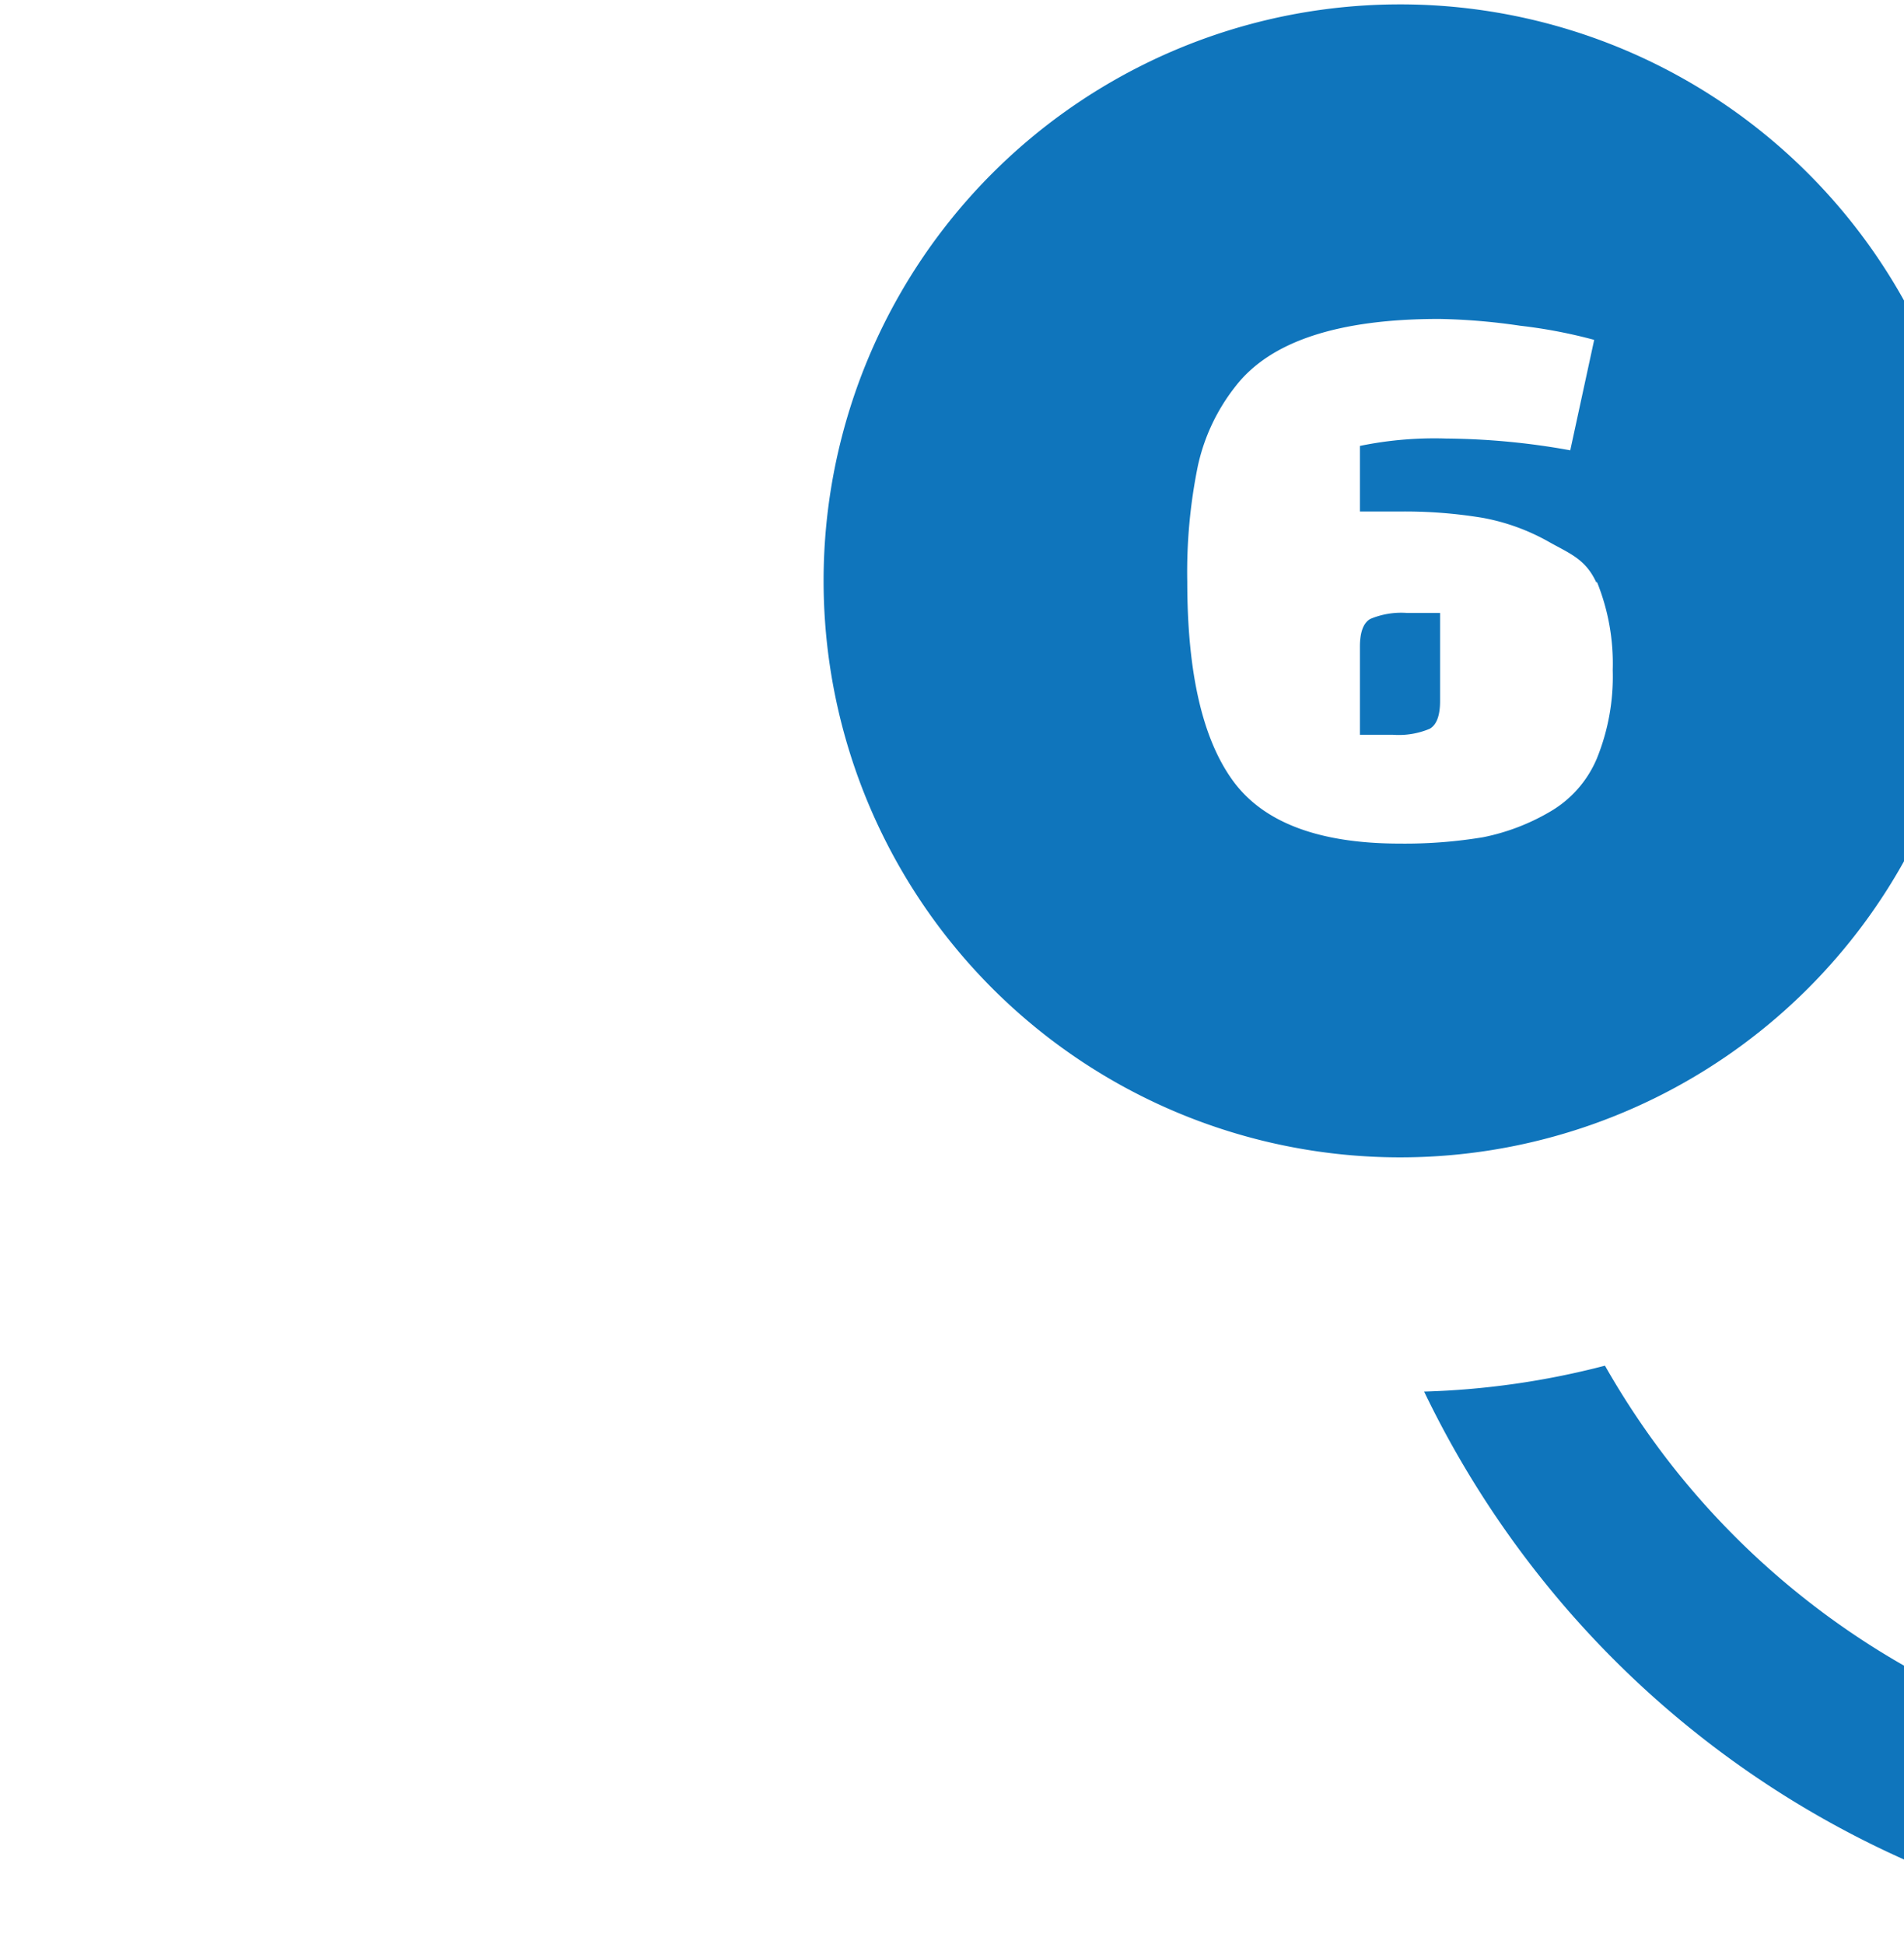<svg width="47px" height="48px"  fill="#0F75BC" stroke-width="1" id="Layer_1" data-name="Layer 1" xmlns="http://www.w3.org/2000/svg" viewBox="0 0 12.88 97.53"><defs><style>.cls-1{fill-rule:evenodd;}</style></defs><title>6-times</title><path class="cls-1" id="Shape" d="M28.91.22A28.92,28.92,0,1,1,0,29.14,28.91,28.91,0,0,1,28.91.22Zm51.3.17a48.59,48.59,0,0,1,32.43,18.48h0A48.73,48.73,0,0,1,104,87.29h0A48.72,48.72,0,0,1,35.6,78.67h0a49.18,49.18,0,0,1-5.48-8.86,40.43,40.43,0,0,0,9.07-1.3,40.84,40.84,0,0,0,3.25,4.87A40.08,40.08,0,1,0,64.7,9.78a41,41,0,0,0-5.25-7.51c.59-.19,1.19-.36,1.79-.53a48.29,48.29,0,0,1,19-1.35ZM71.46,25.07a4.32,4.32,0,0,1,4.83-3.75A4.32,4.32,0,0,1,80,26.15L77.19,48.72,92.8,60.85a4.32,4.32,0,0,1,.77,6.06h0a4.33,4.33,0,0,1-2.87,1.64,4.26,4.26,0,0,1-3.18-.87h0L70.05,54.1a4.32,4.32,0,0,1-1.39-1.7,4.41,4.41,0,0,1-.35-2.32l3.15-25ZM30.92,35.17V30.75H29.27a4,4,0,0,0-1.85.3c-.35.2-.52.67-.52,1.39v4.42h1.65a4,4,0,0,0,1.85-.3c.35-.2.52-.67.52-1.39Zm7.86-6a10.93,10.93,0,0,1,.8,4.45,10.92,10.92,0,0,1-.8,4.44,5.59,5.59,0,0,1-2.38,2.68A10.78,10.78,0,0,1,33.08,42a23.9,23.9,0,0,1-4.17.32q-6.07,0-8.37-3.14t-2.3-10a26.59,26.59,0,0,1,.53-5.8,9.81,9.81,0,0,1,1.89-4Q23.27,16,30.88,16a31.19,31.19,0,0,1,4.05.34,25.18,25.18,0,0,1,3.72.71l-1.2,5.54A36.24,36.24,0,0,0,31.23,22a18.51,18.51,0,0,0-4.33.37v3.29h2a23.9,23.9,0,0,1,4.17.32,10.62,10.62,0,0,1,3.32,1.21c1.05.59,1.84.86,2.38,2.06Z"/></svg>
